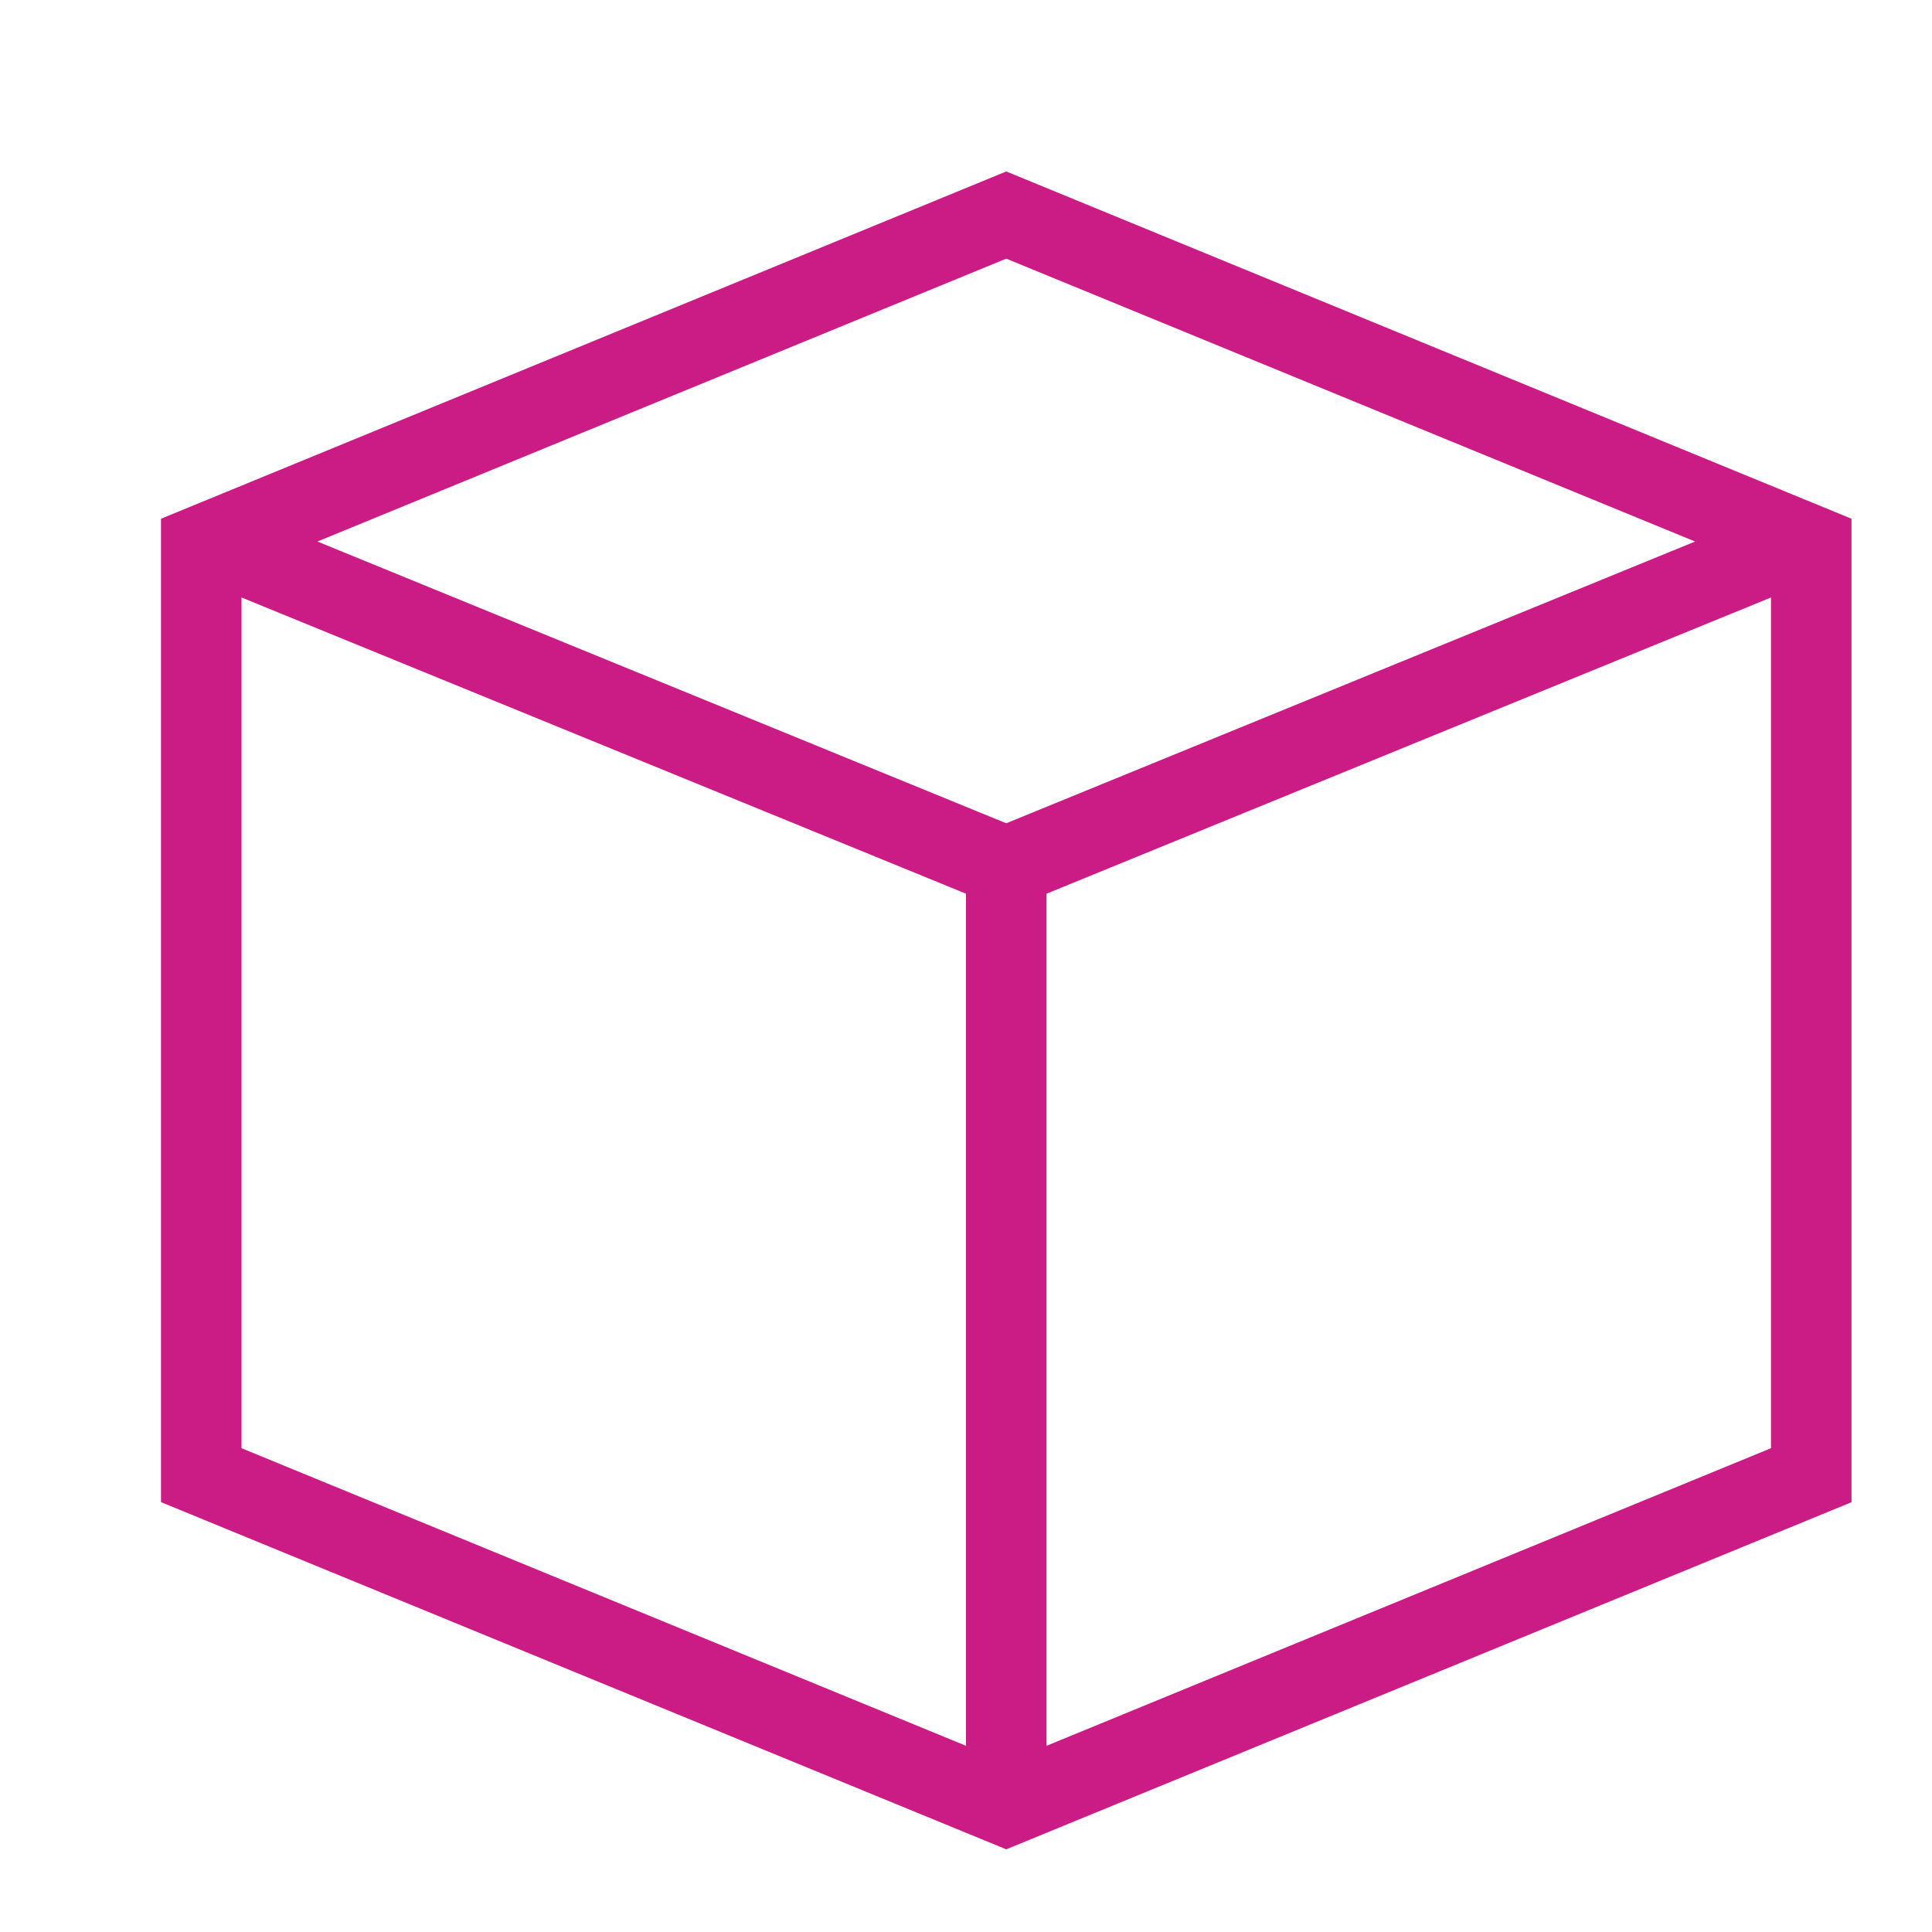 <?xml version="1.0" encoding="utf-8"?><!-- Uploaded to: SVG Repo, www.svgrepo.com, Generator: SVG Repo Mixer Tools -->
<svg width="800px" height="800px" viewBox="0 0 24 24" xmlns="http://www.w3.org/2000/svg"><path fill="#CB1C85" d="M2 18.66l10.5 4.313L23 18.661V6.444L12.5 2.13 2 6.444zm20-.67l-9 3.697V11.102l9-3.68zM12.5 3.213l8.557 3.514-8.557 3.5-8.557-3.5zM3 7.422l9 3.68v10.585L3 17.99z"/><path fill="none" d="M0 0h24v24H0z"/></svg>